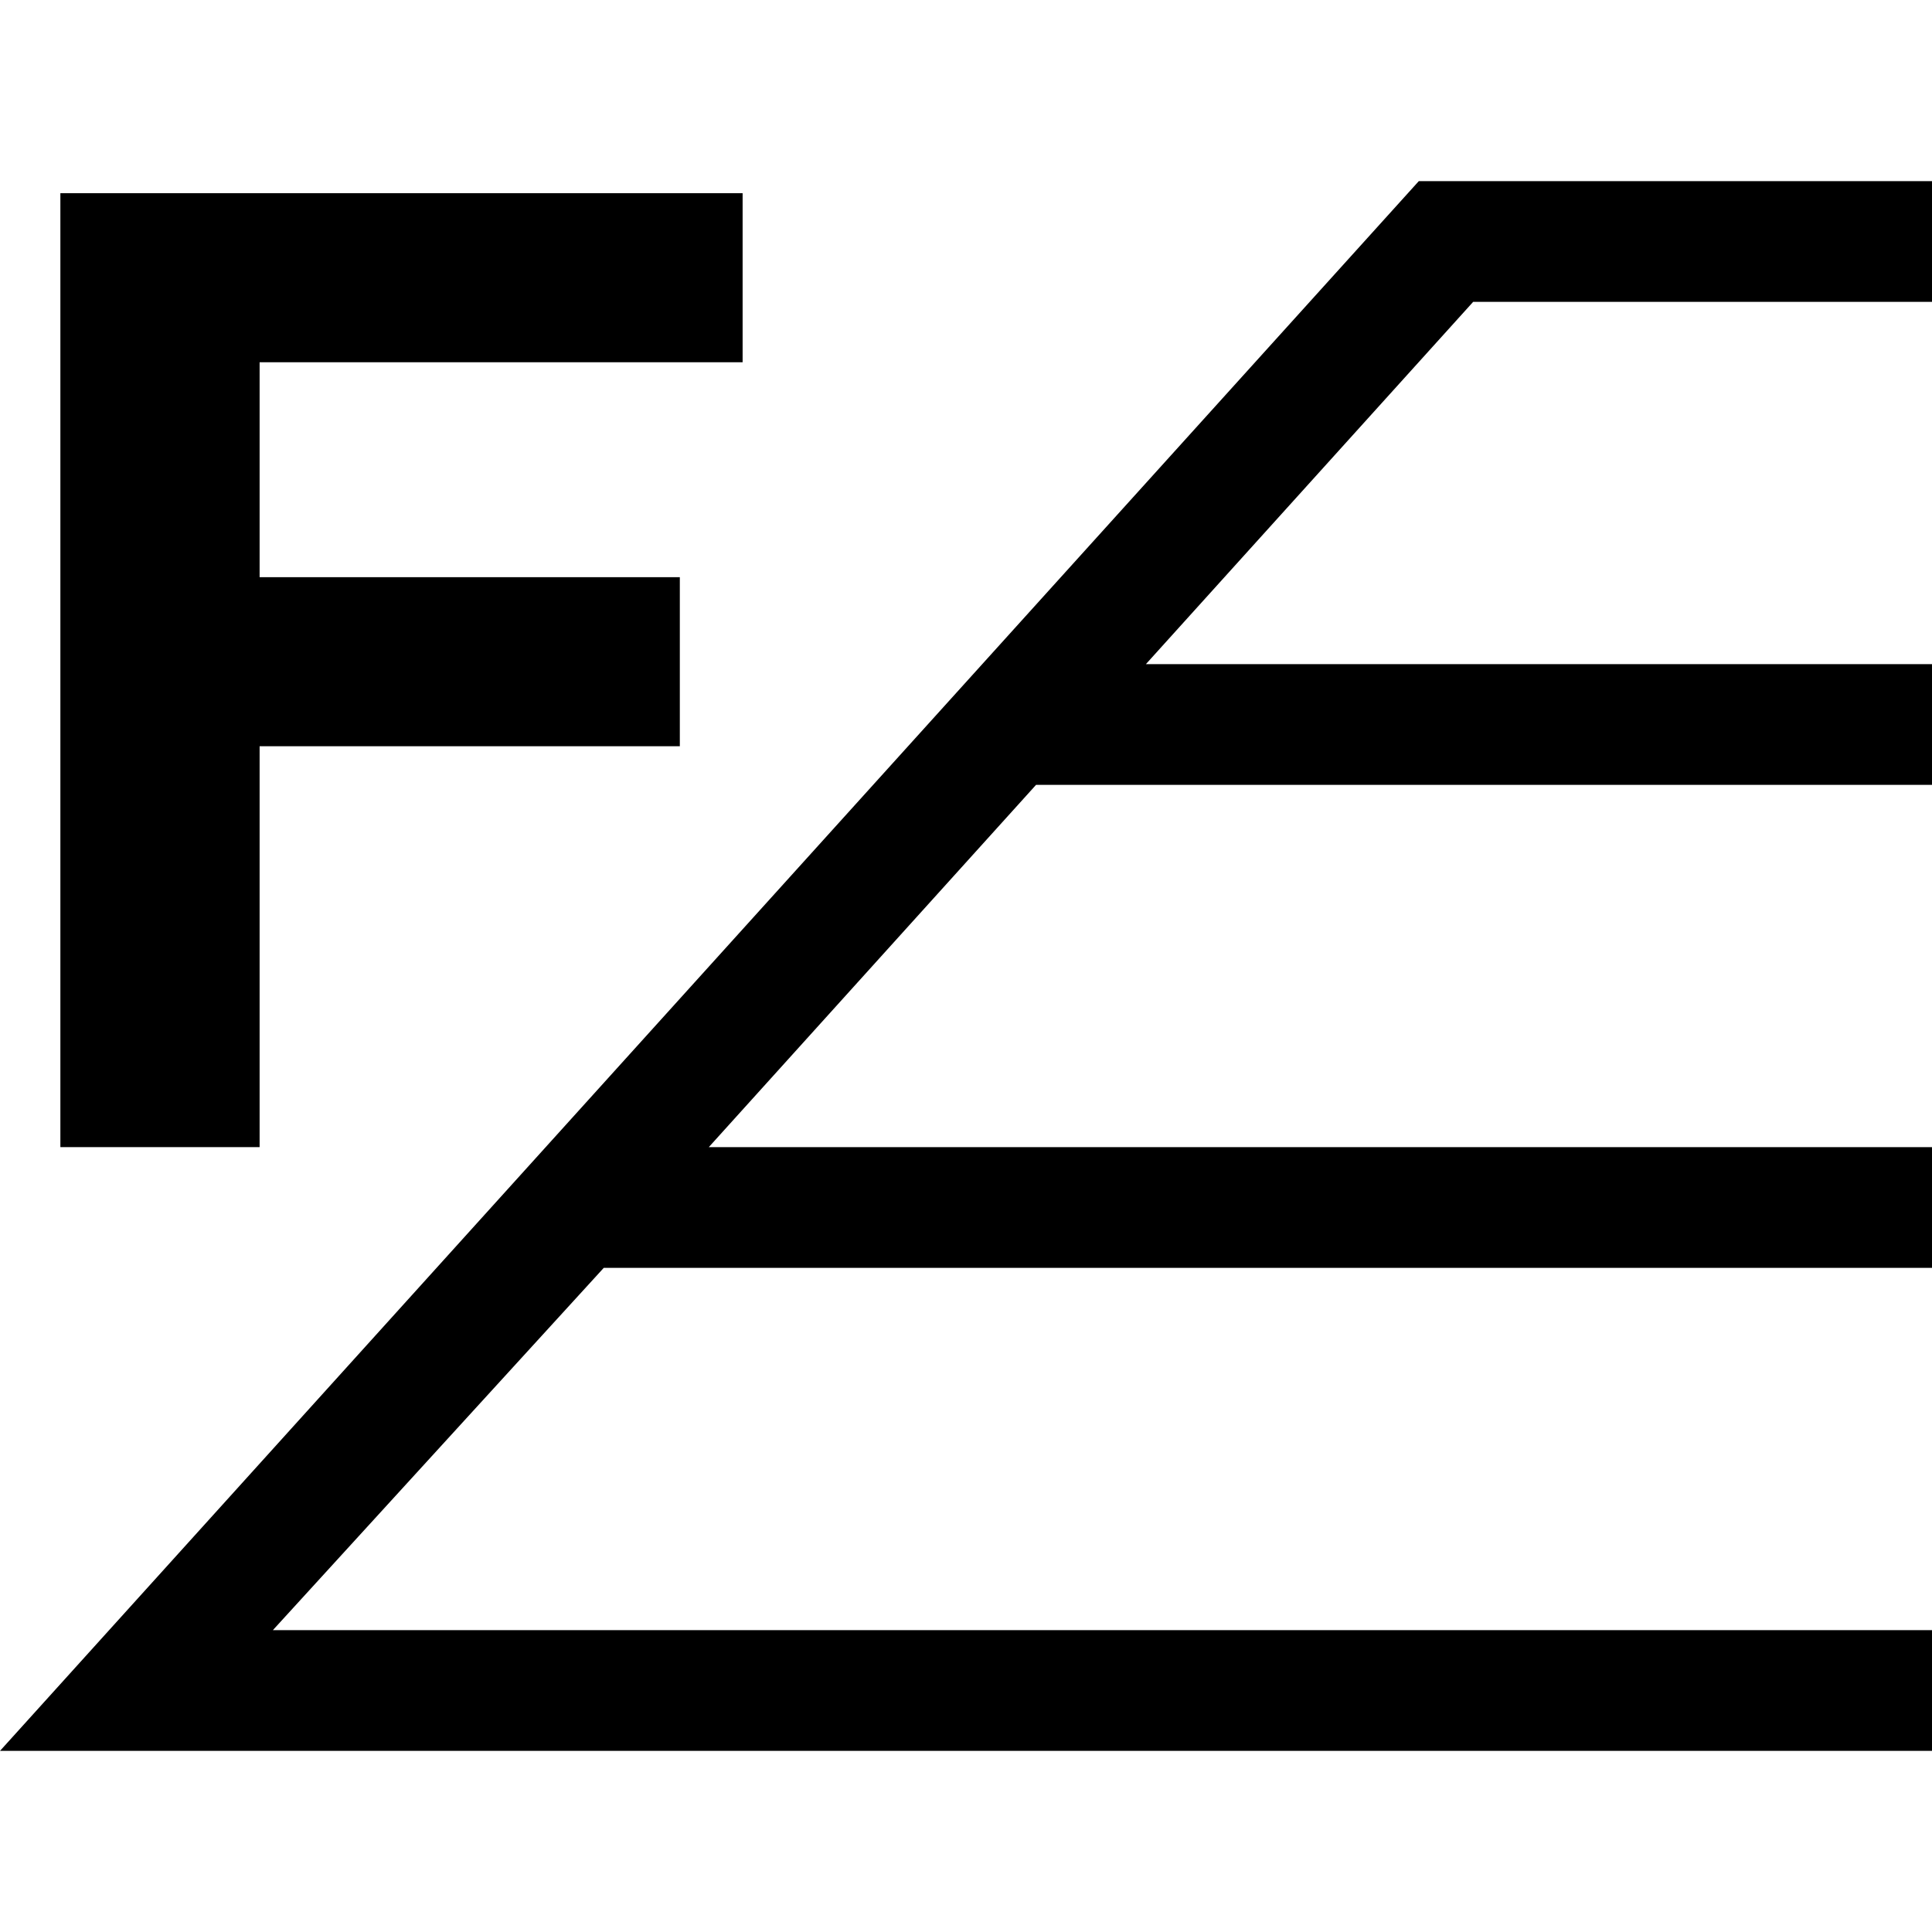 <svg id="Layer_1" data-name="Layer 1" xmlns="http://www.w3.org/2000/svg" viewBox="0 0 16 16"><title>Trade_Icons</title><path d="M16,2.5v-1H11.75L0,14.5H16v-1H2.26L5,10.5H16v-1H5.87l2.71-3H16v-1H9.49l2.71-3Z"/><path d="M2.15,6.18H5.63V4.78H2.15V3h4V1.6H.5V9.5H2.15Z"/></svg>
